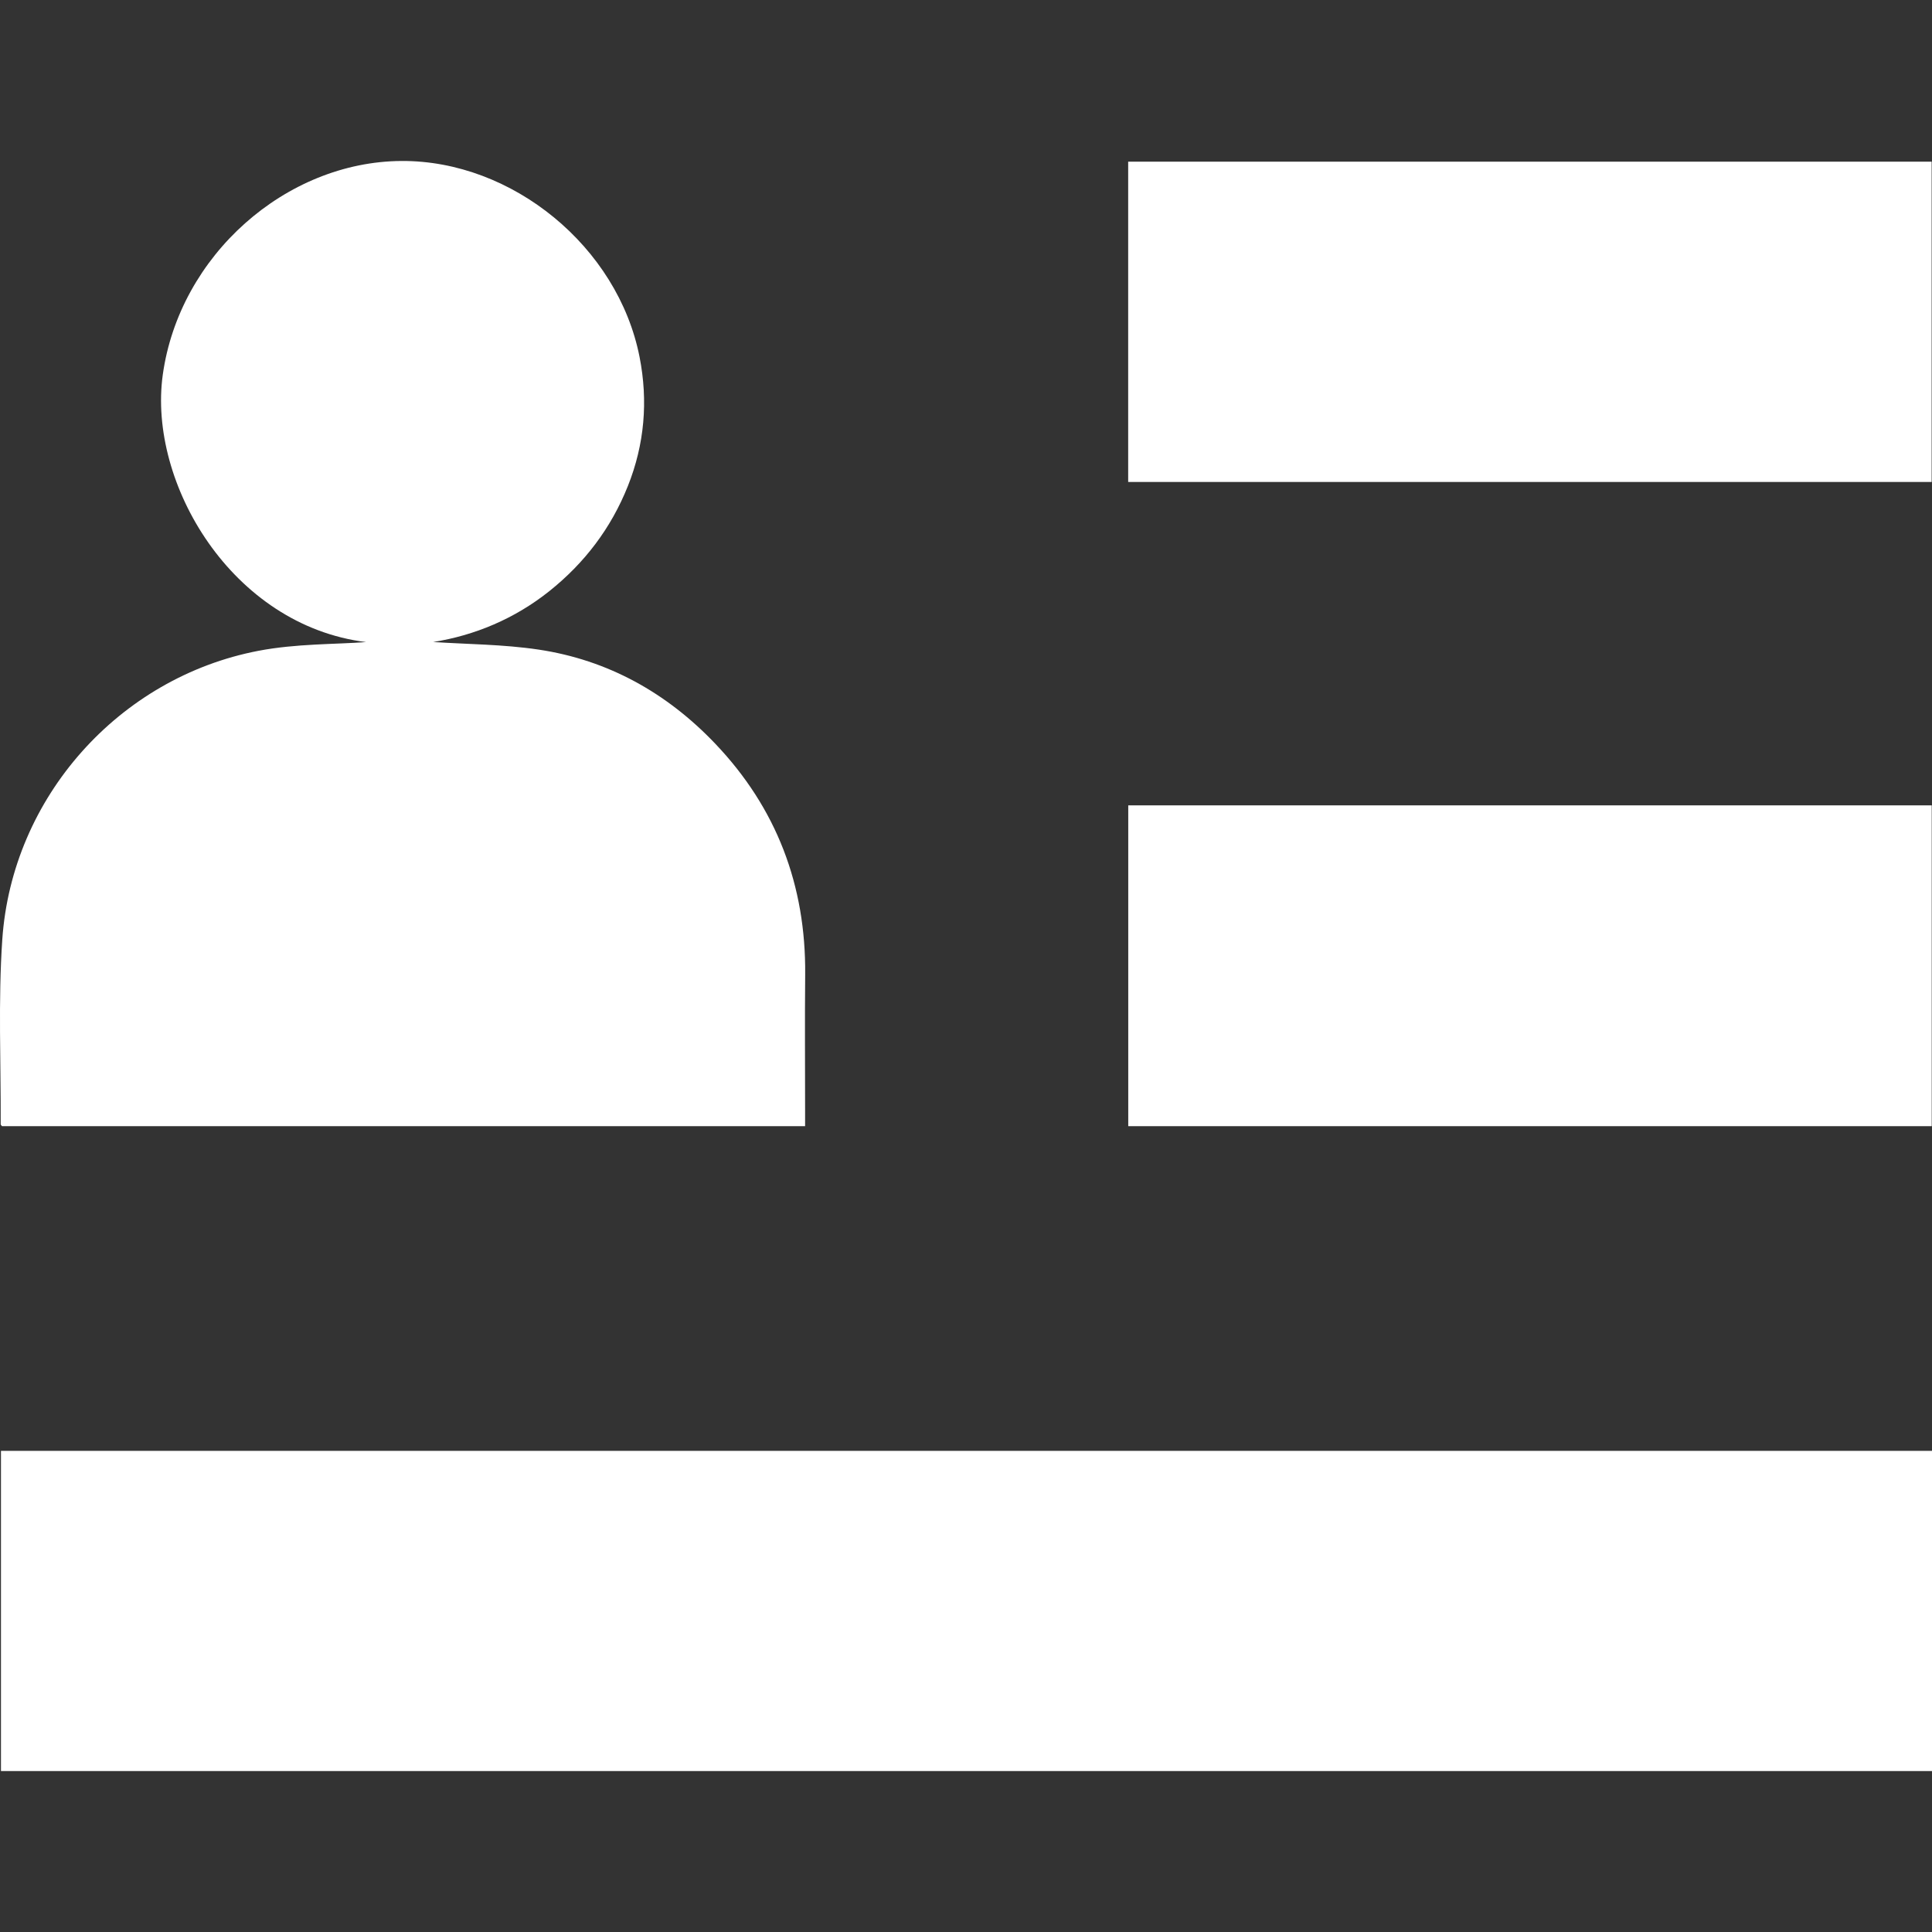 <?xml version="1.0" encoding="utf-8"?>
<!-- Generator: Adobe Illustrator 17.0.0, SVG Export Plug-In . SVG Version: 6.00 Build 0)  -->
<!DOCTYPE svg PUBLIC "-//W3C//DTD SVG 1.1//EN" "http://www.w3.org/Graphics/SVG/1.1/DTD/svg11.dtd">
<svg version="1.1" id="Layer_1" xmlns="http://www.w3.org/2000/svg" xmlns:xlink="http://www.w3.org/1999/xlink" x="0px" y="0px"
	 width="50px" height="50px" viewBox="0 0 50 50" enable-background="new 0 0 50 50" xml:space="preserve">
<rect x="0" y="0" width="50" height="50" fill="#333333" stroke="none"/>
<path fill="#FFFFFF" d="M50,37.548c-16.676,0-33.323,0-49.975,0c0,2.776,0,5.531,0,8.287c16.668,0,33.316,0,49.975,0
	C50,43.068,50,40.321,50,37.548z M9.474,16.617c-0.795,0.06-1.808,0.039-2.781,0.225c-3.617,0.691-6.384,3.798-6.634,7.476
	c-0.108,1.586-0.034,3.184-0.041,4.777c0,0.016,0.021,0.032,0.033,0.05c6.92,0,13.84,0,20.785,0c0-0.136,0-0.249,0-0.363
	c0-1.187-0.009-2.375,0.002-3.562c0.02-2.305-0.739-4.308-2.33-5.976c-1.25-1.312-2.773-2.164-4.571-2.433
	c-0.919-0.137-1.859-0.138-2.727-0.196c1.066-0.169,2.102-0.595,3.006-1.316c0.914-0.729,1.599-1.631,2.033-2.719
	c0.432-1.083,0.527-2.201,0.303-3.341c-0.561-2.855-3.296-5.09-6.161-5.073C7.4,4.182,4.641,6.609,4.212,9.703
	C3.825,12.503,6.001,16.187,9.474,16.617z M29.199,29.145c6.954,0,13.873,0,20.794,0c0-2.778,0-5.533,0-8.302
	c-6.937,0-13.856,0-20.794,0C29.199,23.616,29.199,26.37,29.199,29.145z M29.197,12.473c6.942,0,13.869,0,20.794,0
	c0-2.776,0-5.53,0-8.289c-6.939,0-13.858,0-20.794,0C29.197,6.956,29.197,9.709,29.197,12.473z"/>
</svg>
